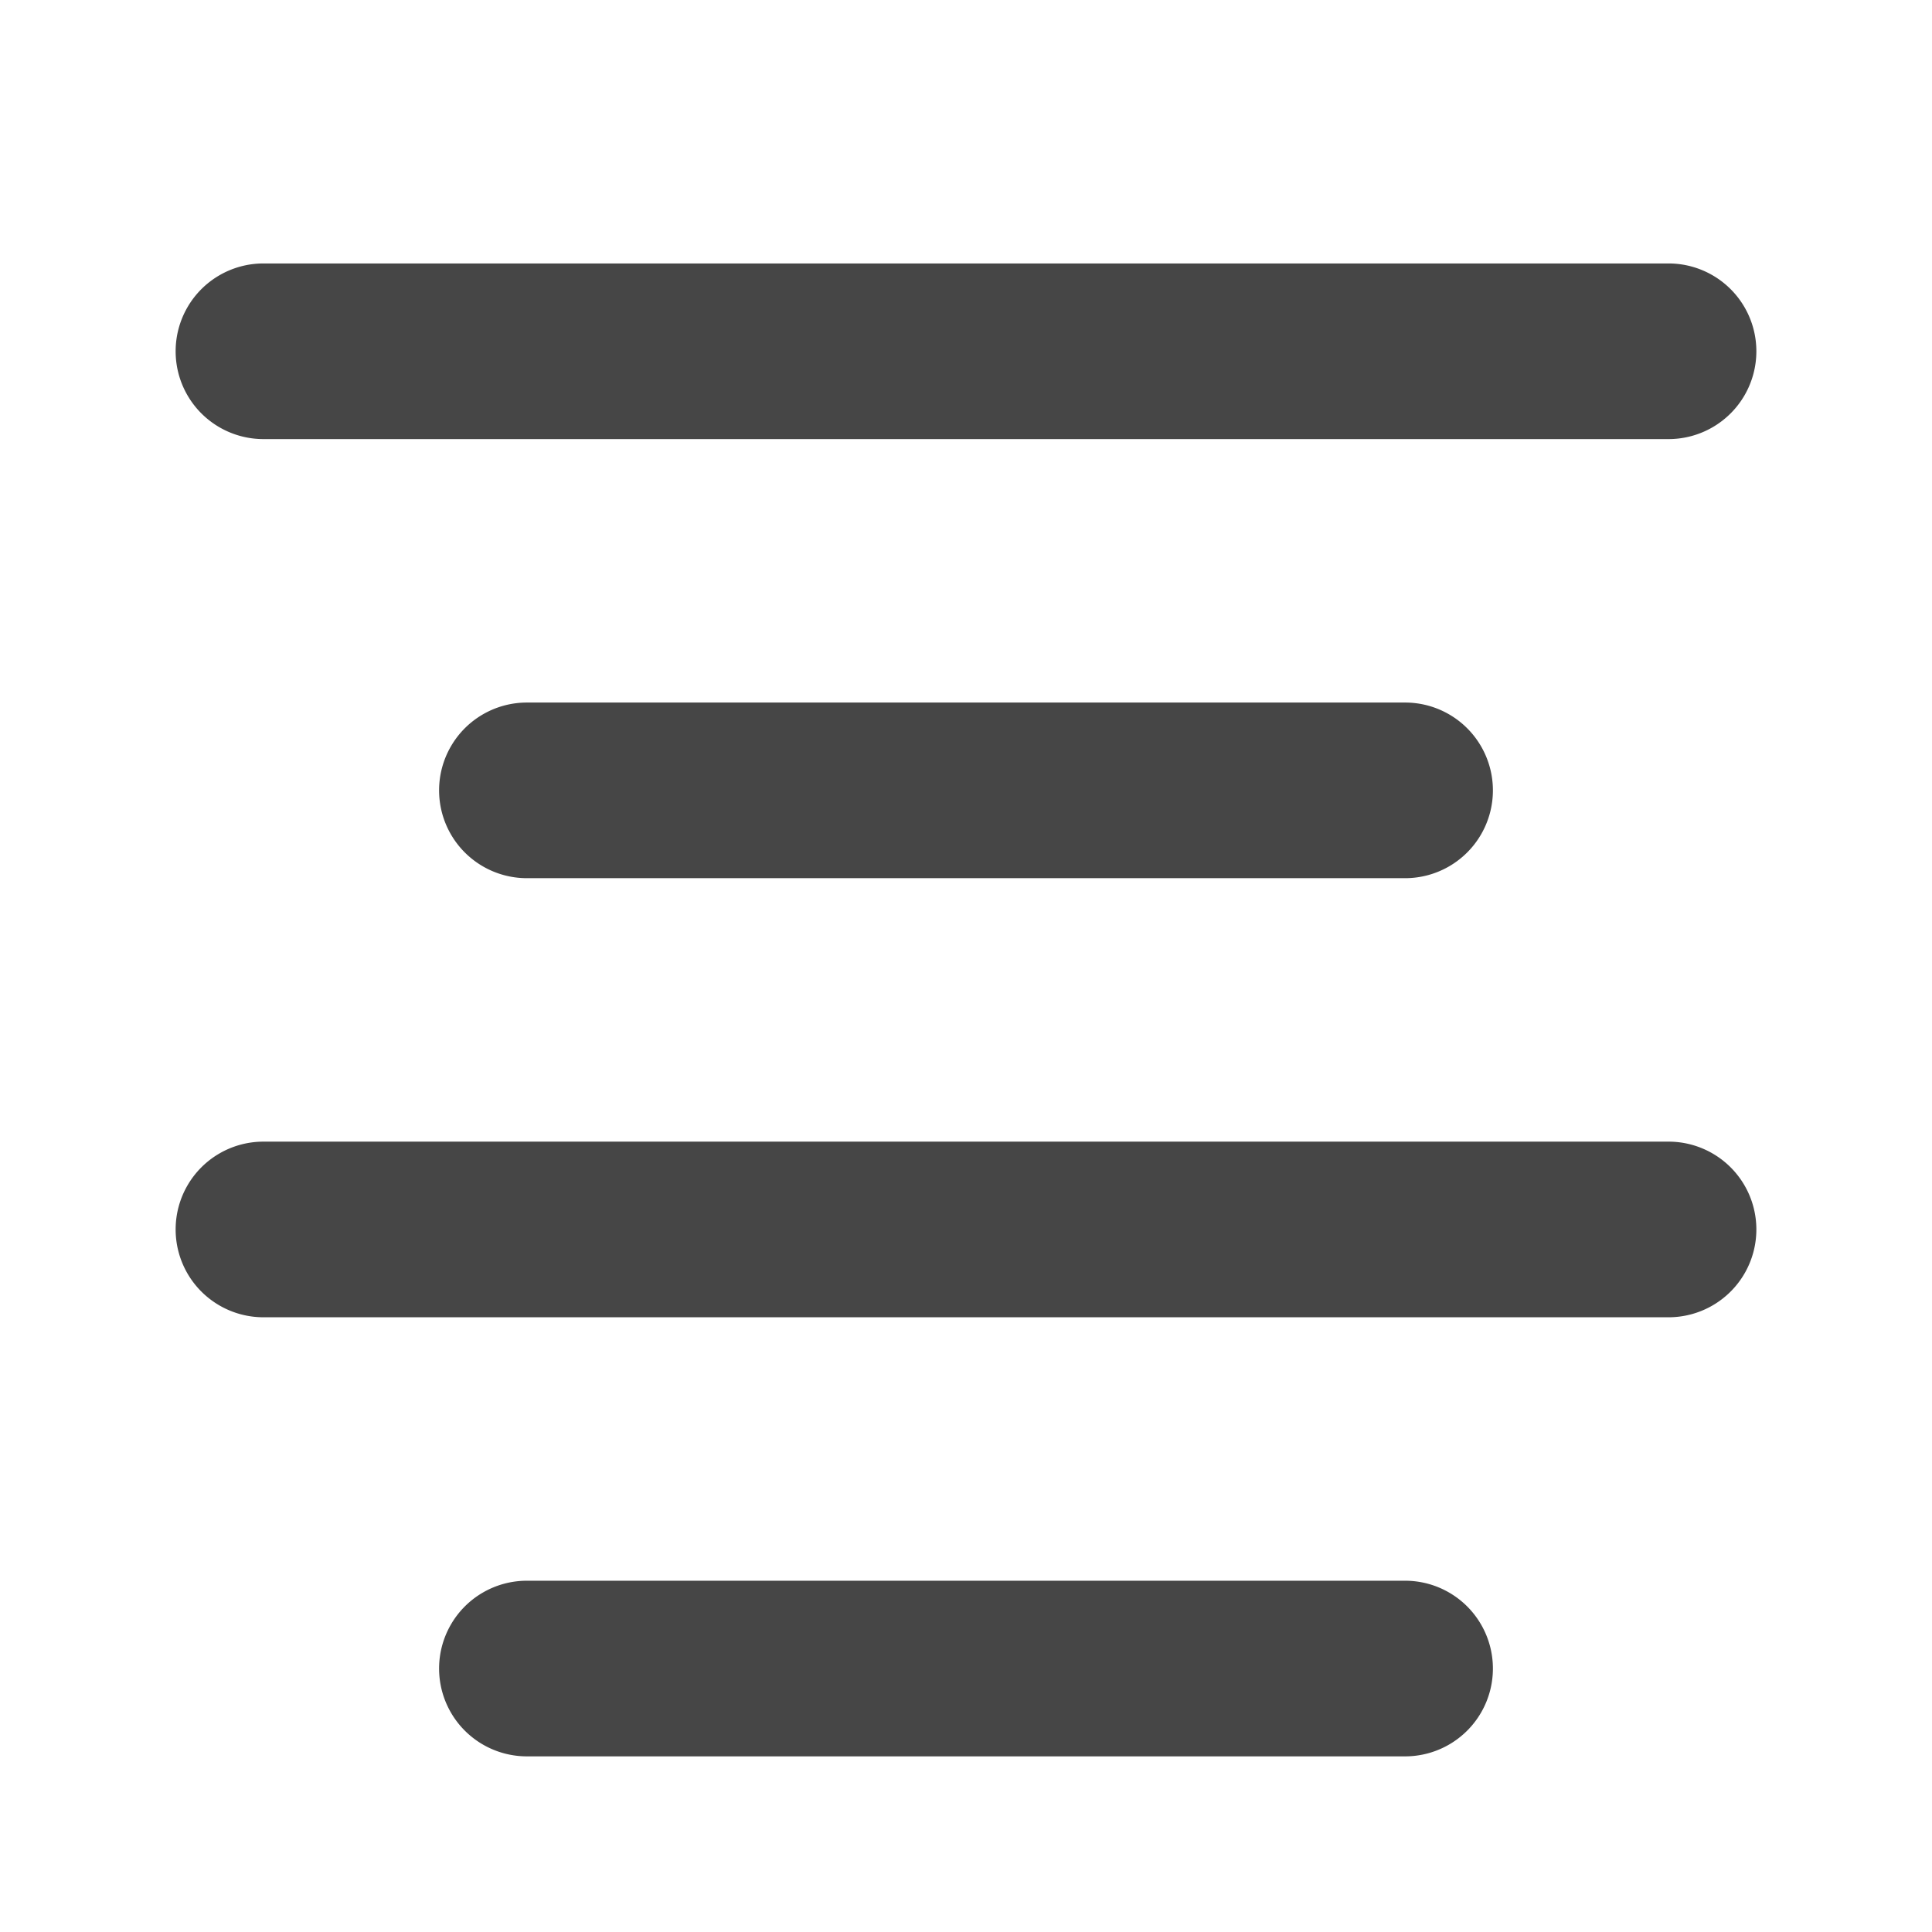 <svg xmlns="http://www.w3.org/2000/svg" viewBox="0 0 22 22" height="1em" width="1em">
  <path d="M16 18H6a1 1 0 1 0 0 2h10a1 1 0 1 0 0-2ZM19 13H3a1 1 0 1 0 0 2h16a1 1 0 1 0 0-2ZM16 10a1 1 0 1 0 0-2H6a1 1 0 1 0 0 2h10ZM19 3H3a1 1 0 1 0 0 2h16a1 1 0 1 0 0-2Z" fill="#464646"/>
</svg>

